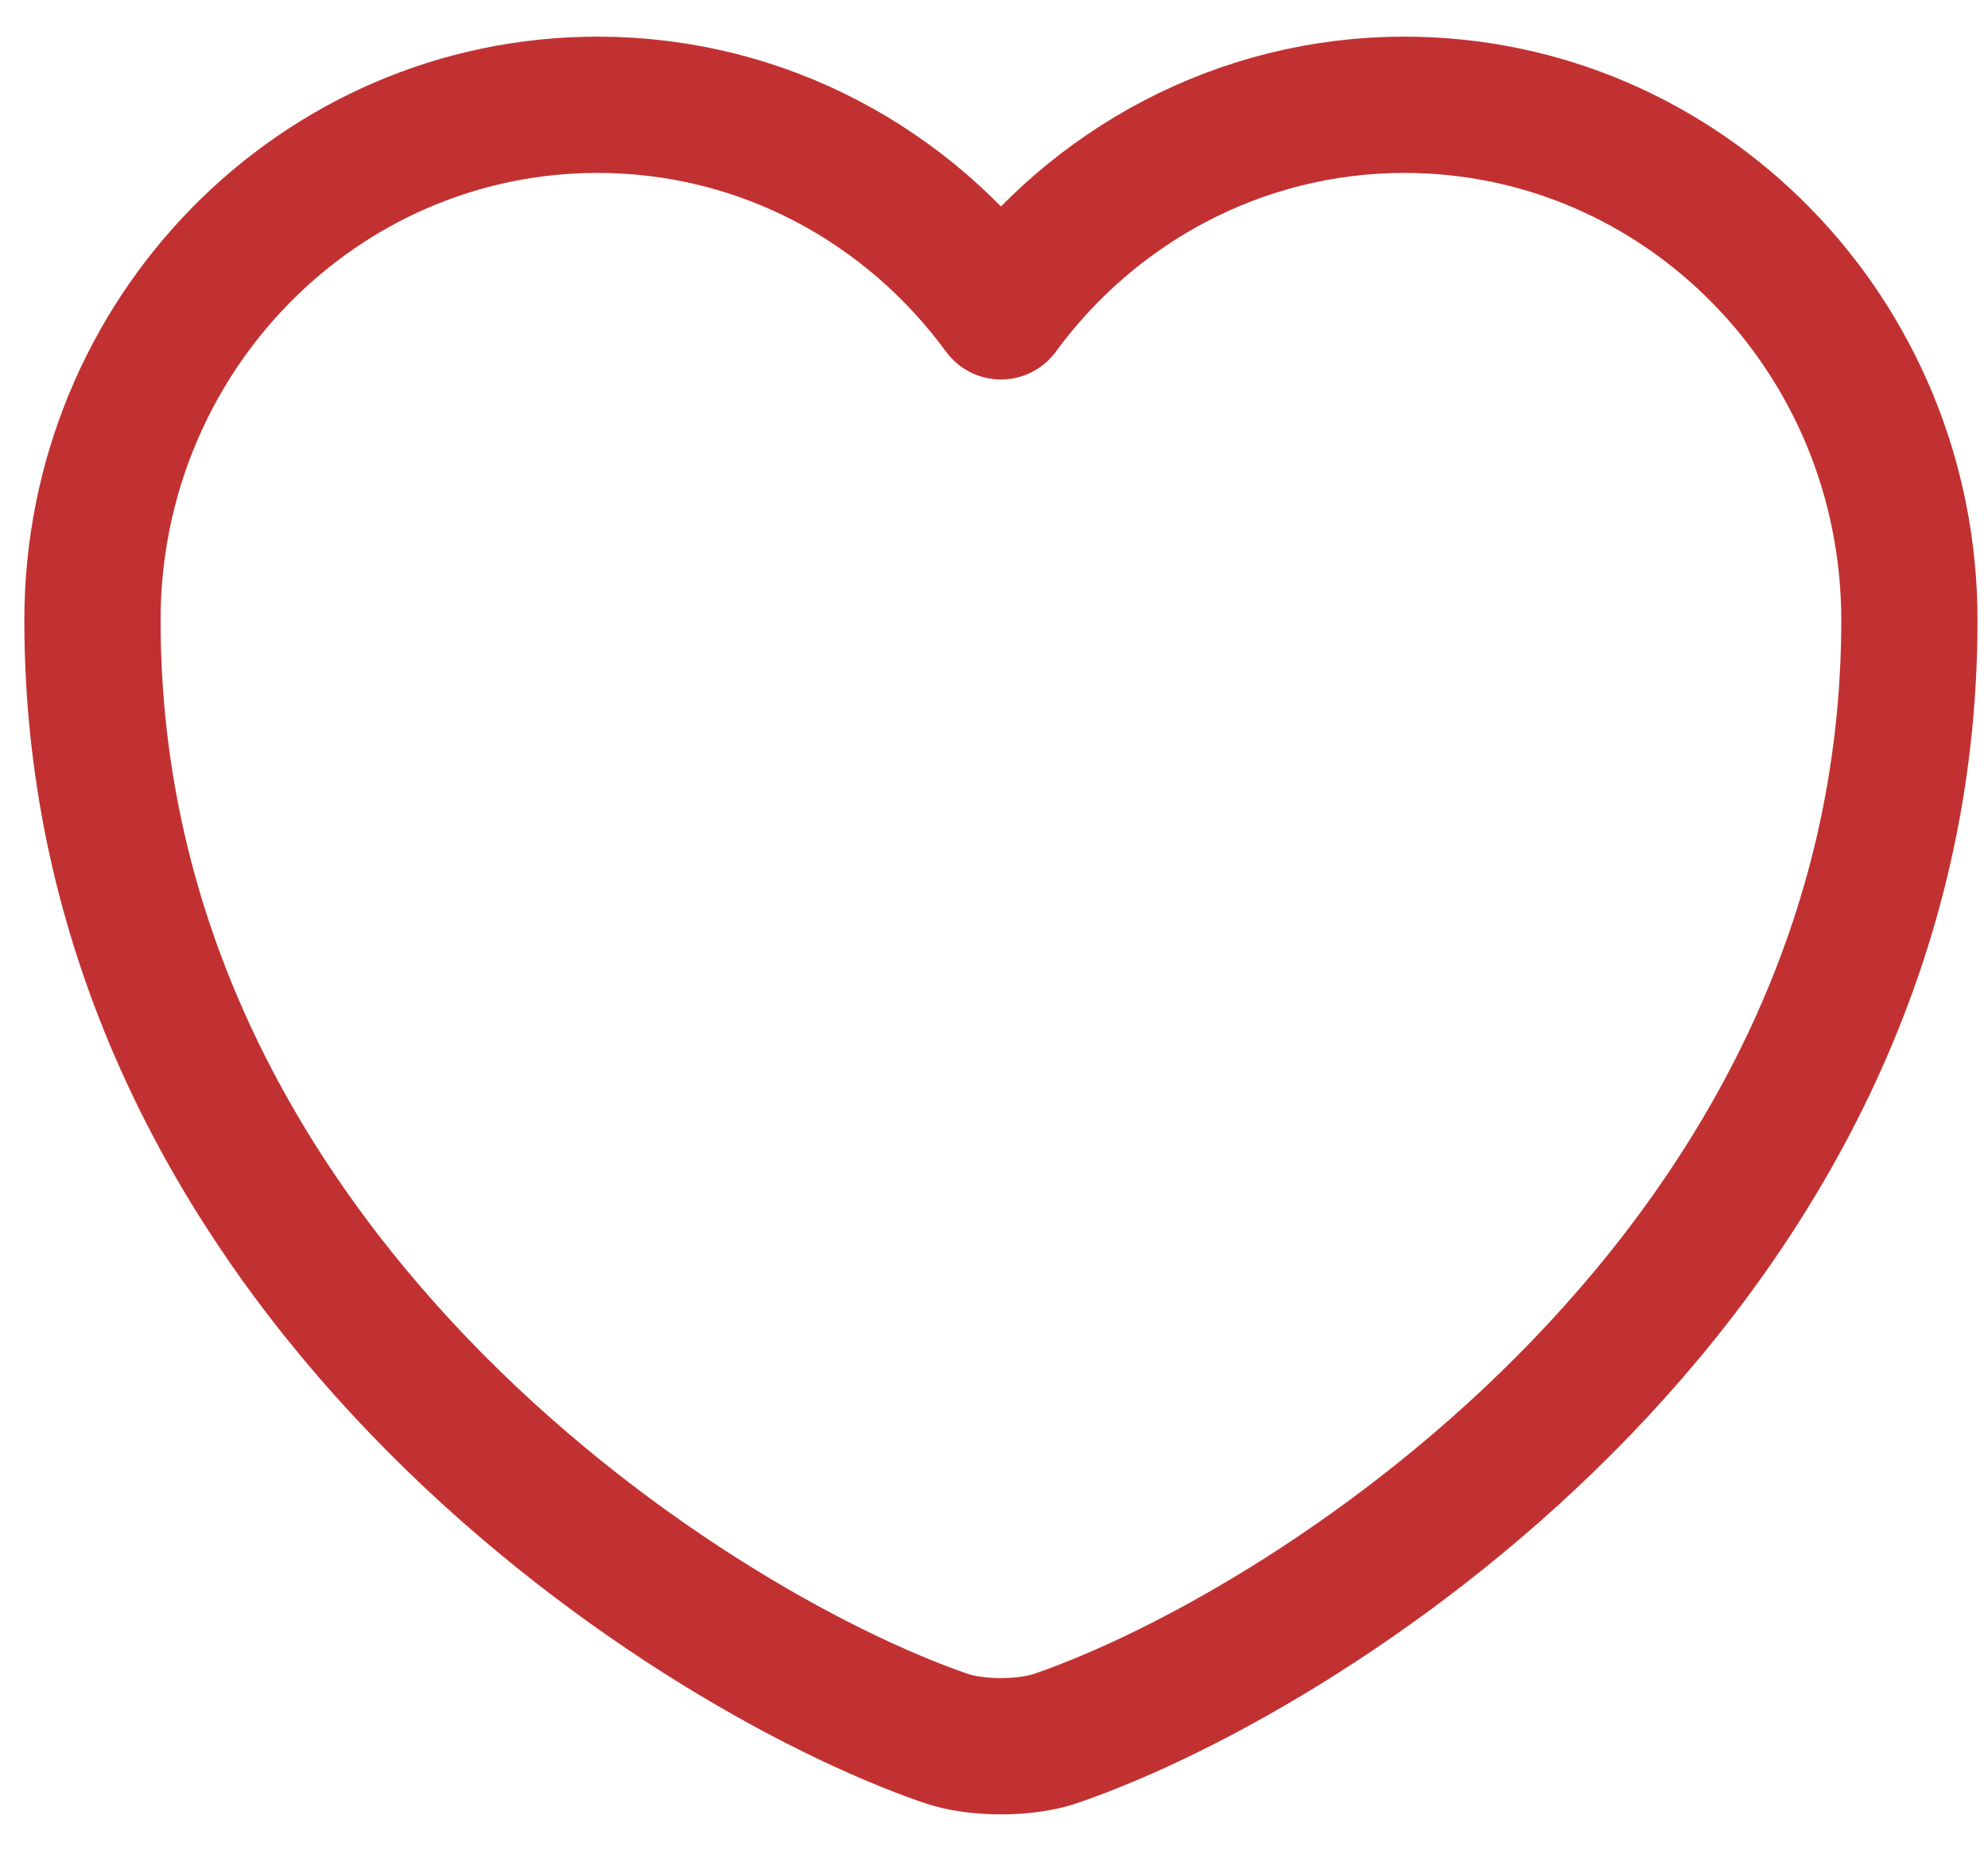 <svg width="43" height="40" viewBox="0 0 43 40" fill="none" xmlns="http://www.w3.org/2000/svg">
<path d="M22.868 37.584C22.2 37.823 21.1 37.823 20.432 37.584C14.733 35.609 2 27.373 2 13.414C2 7.251 6.893 2.266 12.925 2.266C16.502 2.266 19.665 4.021 21.65 6.733C23.635 4.021 26.818 2.266 30.375 2.266C36.407 2.266 41.3 7.251 41.3 13.414C41.3 27.373 28.567 35.609 22.868 37.584Z" stroke="#C23131" stroke-width="2.947" stroke-linecap="round" stroke-linejoin="round"/>
</svg>
